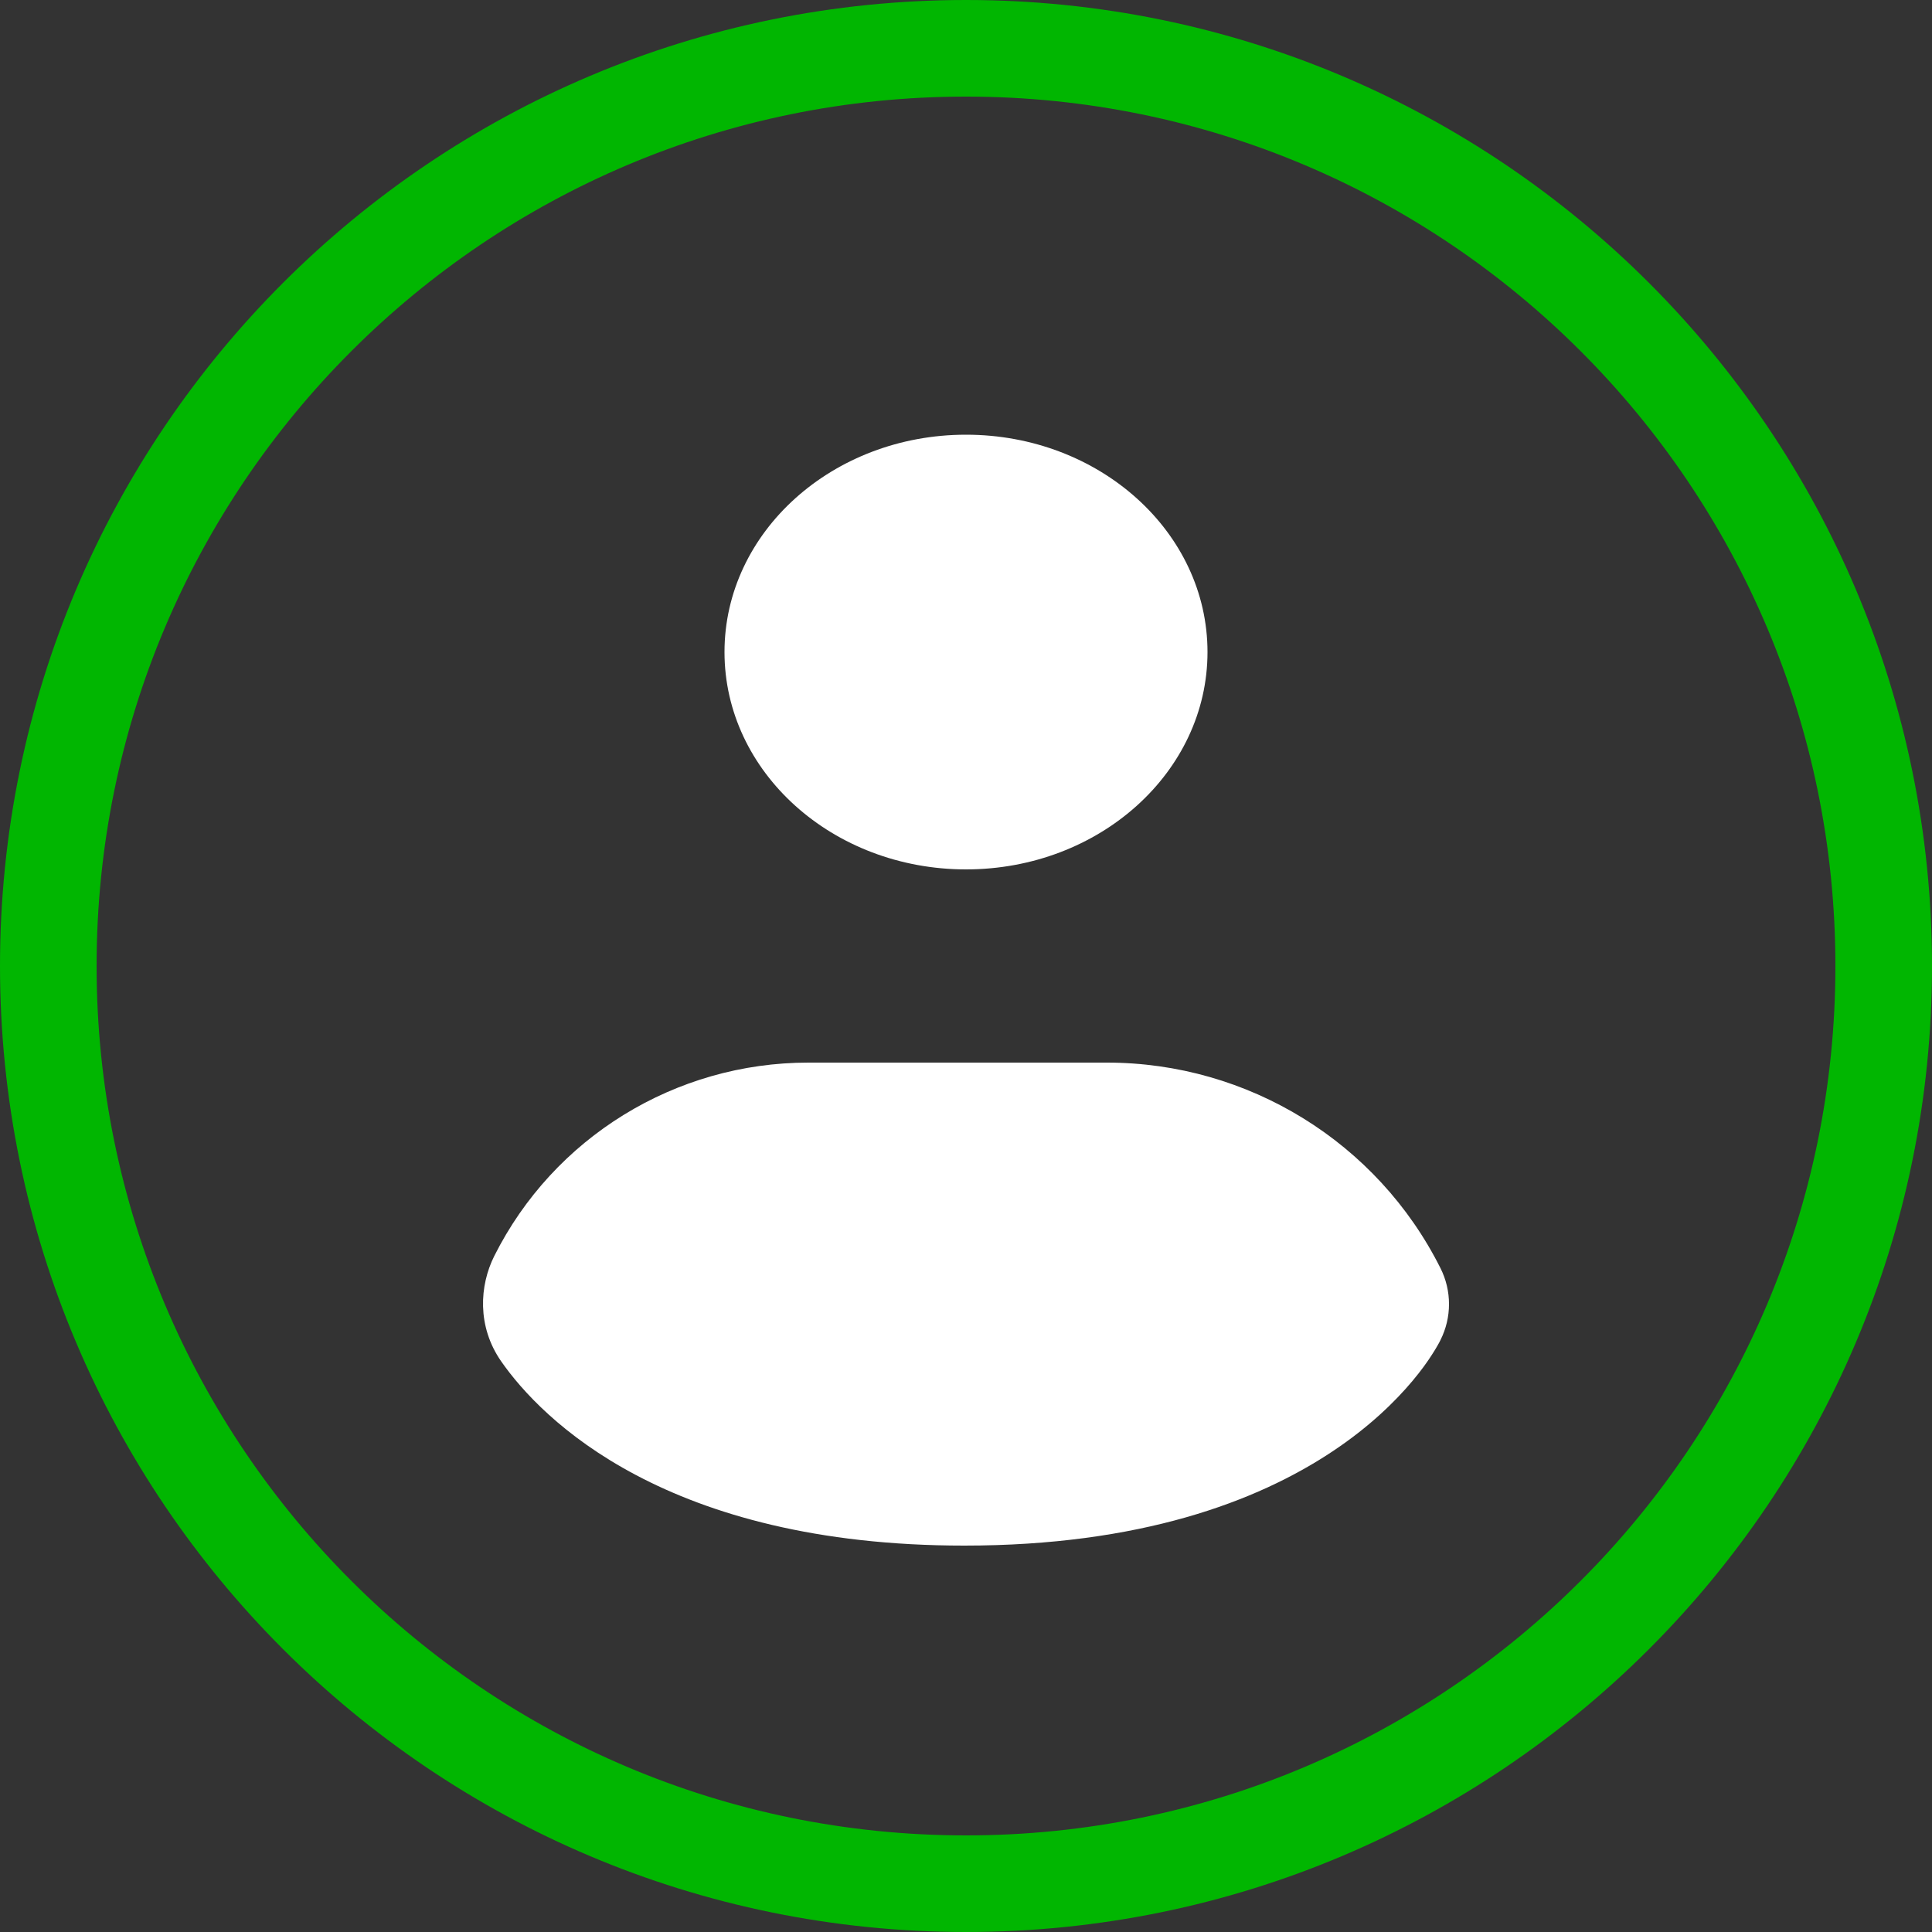 <svg width="40" height="40" viewBox="0 0 40 40" fill="none" xmlns="http://www.w3.org/2000/svg">
<rect x="0" y="0" width="40" height="40" fill="#333333" stroke="none"/>
<g clip-path="url(#clip0_7200_2)">
<path d="M20 39C30.493 39 39 30.493 39 20C39 9.507 30.493 1 20 1C9.507 1 1 9.507 1 20C1 30.493 9.507 39 20 39Z" stroke="#01B601" stroke-width="2"/>
<path d="M20 9C17.239 9 15 11.015 15 13.5C15 15.985 17.239 18 20 18C22.762 18 25 15.985 25 13.5C25 11.015 22.762 9 20 9Z" fill="white"/>
<path d="M29.823 26.255C30.059 26.724 30.059 27.276 29.823 27.745C29.838 27.716 29.822 27.748 29.822 27.748L29.821 27.75L29.818 27.755L29.812 27.767L29.799 27.793C29.789 27.812 29.776 27.834 29.762 27.859C29.733 27.91 29.696 27.972 29.649 28.044C29.556 28.19 29.424 28.376 29.246 28.588C28.89 29.013 28.354 29.541 27.583 30.053C26.024 31.089 23.603 32 19.965 32C13.802 32 11.211 29.384 10.377 28.186C9.872 27.461 9.928 26.614 10.233 26.005C11.464 23.55 13.982 22 16.736 22H22.916C25.841 22 28.515 23.647 29.823 26.255Z" fill="white"/>
</g>
<defs>
<clipPath id="clip0_7200_2">
<rect width="40" height="40" fill="white"/>
</clipPath>
</defs>
</svg>
